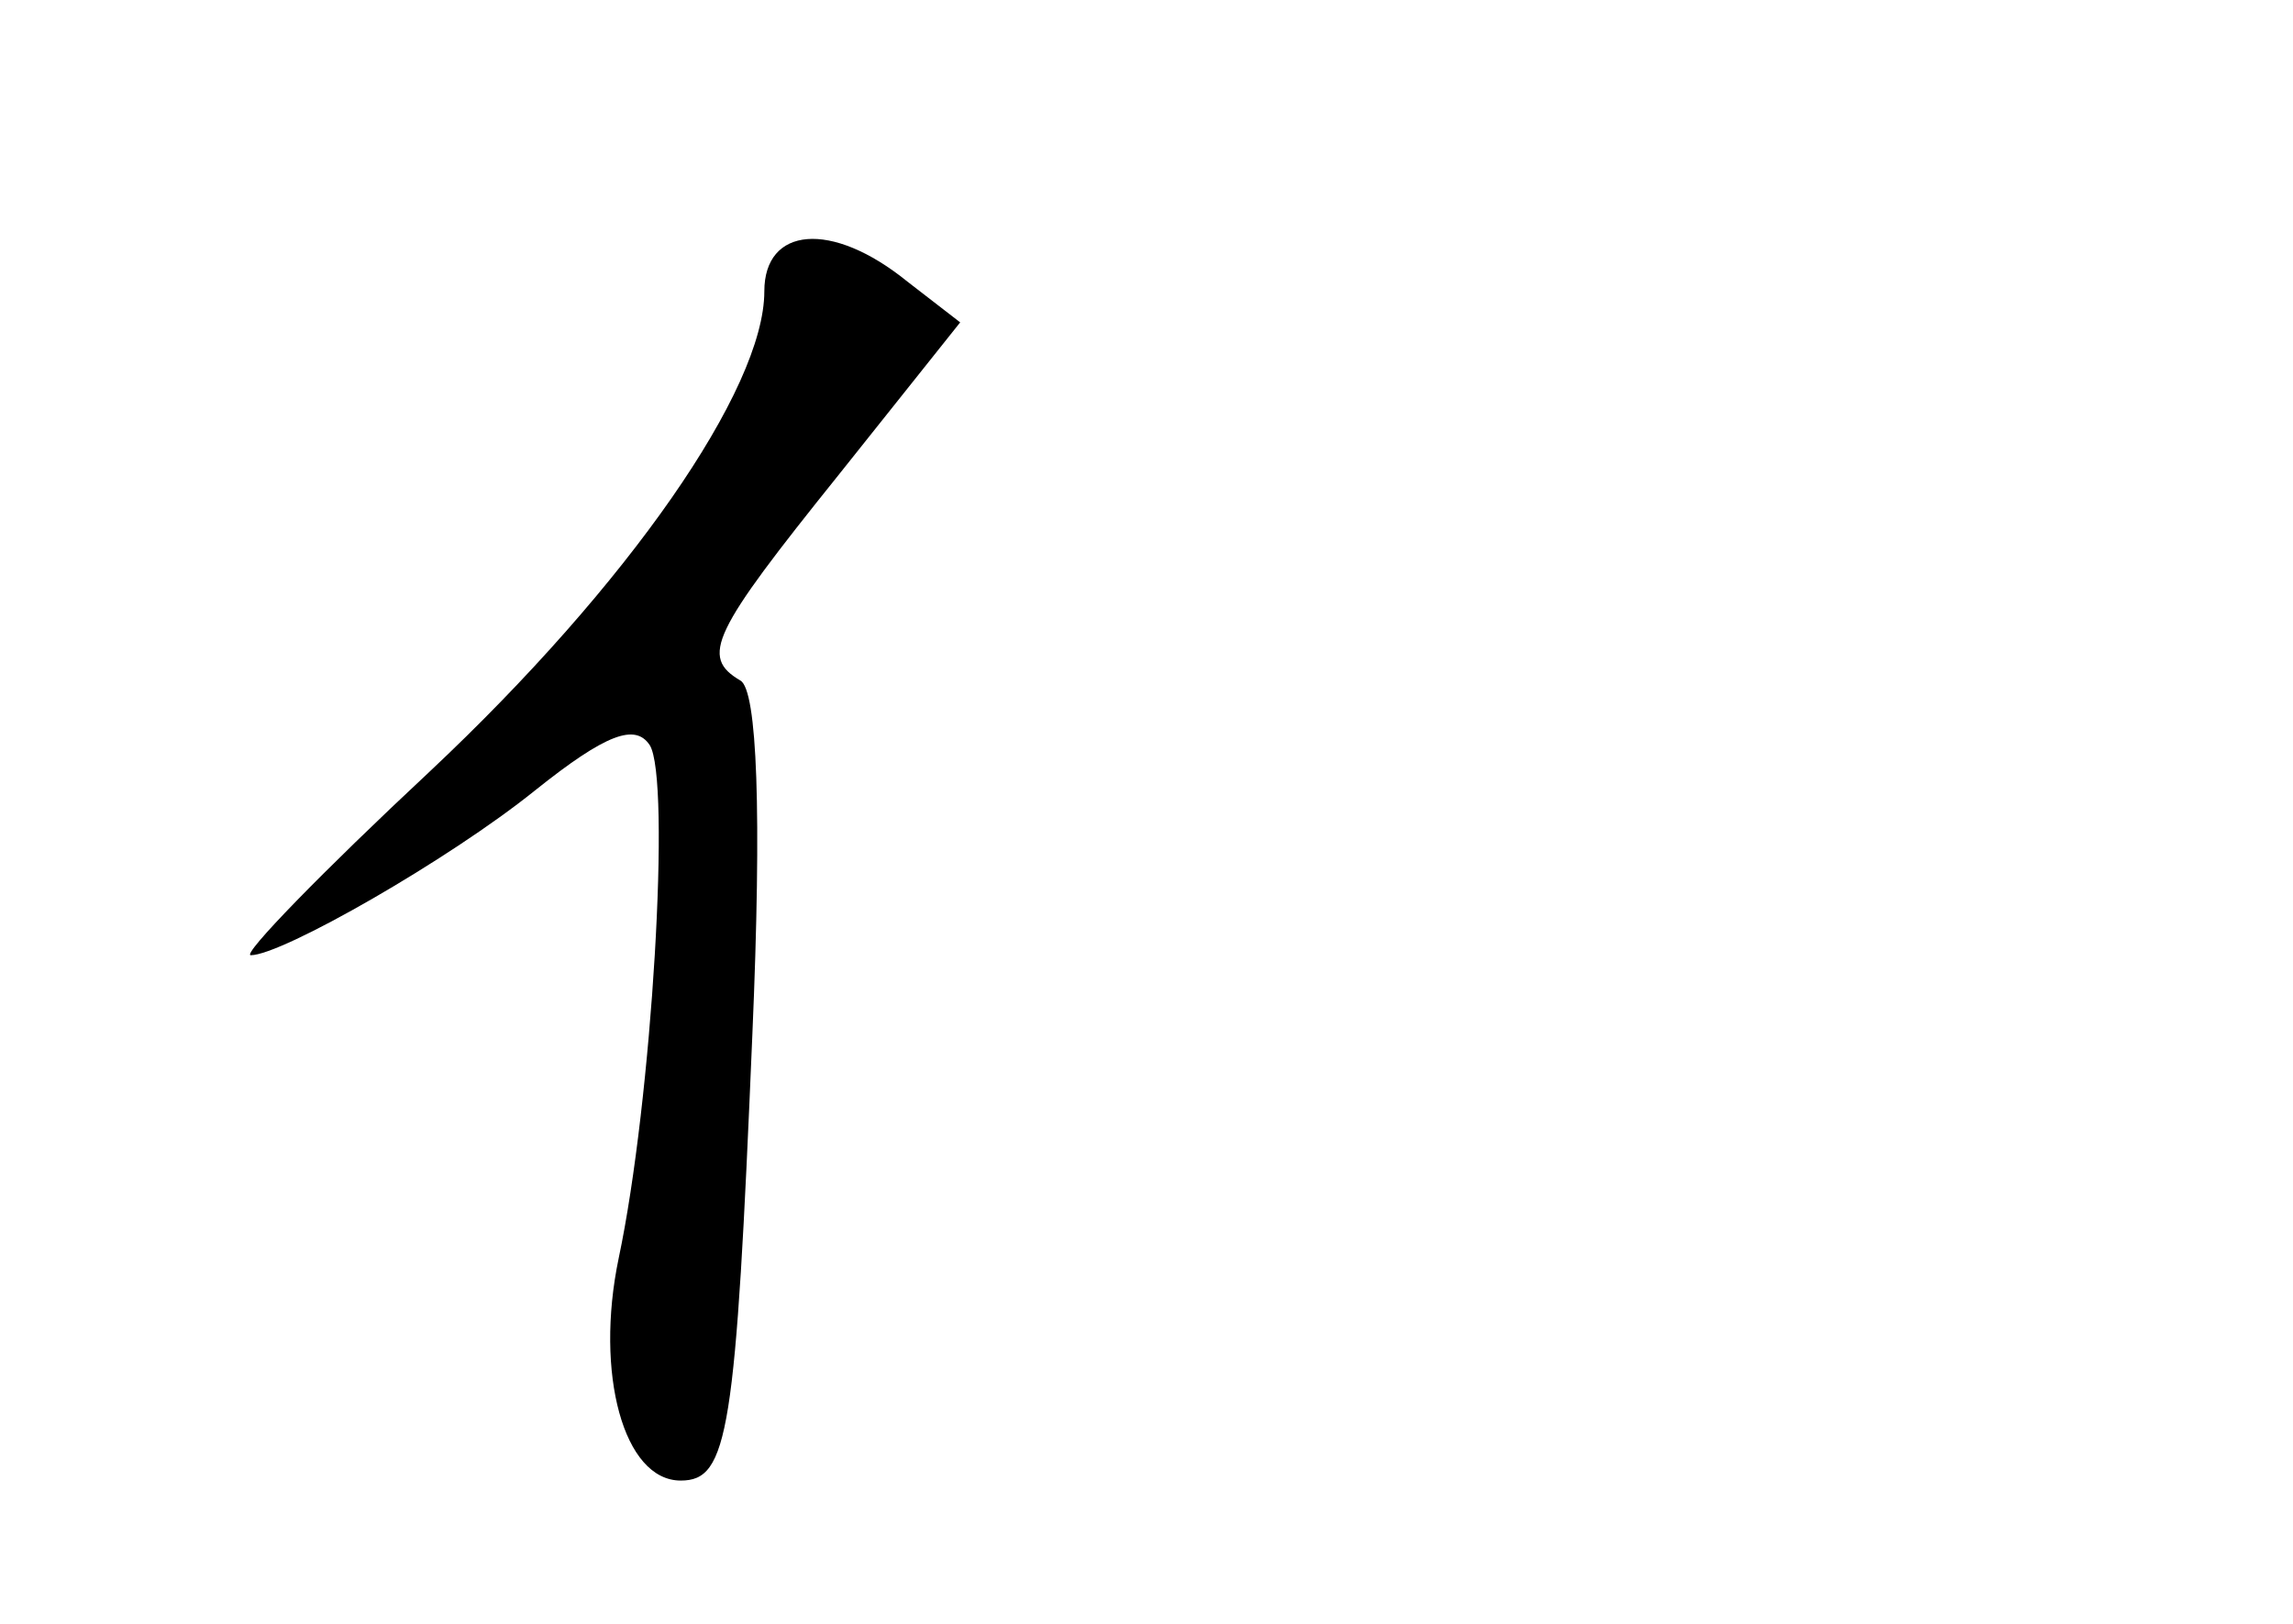 <?xml version="1.0" standalone="no"?>
<!DOCTYPE svg PUBLIC "-//W3C//DTD SVG 20010904//EN"
 "http://www.w3.org/TR/2001/REC-SVG-20010904/DTD/svg10.dtd">
<svg version="1.0" xmlns="http://www.w3.org/2000/svg"
 width="96pt" height="68pt" viewBox="0 0 96 68"
 preserveAspectRatio="xMidYMid meet">
<g transform="translate(0,68) scale(0.1,-0.1)"
fill="#000000" stroke="none">
<path d="M320 558 c0 -41 -57 -123 -140 -201 -45 -42 -79 -77 -75 -77 13 0 83
40 119 69 30 24 42 28 48 19 9 -14 1 -149 -13 -215 -10 -48 2 -93 26 -93 20 0
23 20 30 187 4 93 2 144 -5 148 -17 10 -12 20 41 86 l51 64 -22 17 c-32 26
-60 23 -60 -4z"/>
</g>
</svg>
